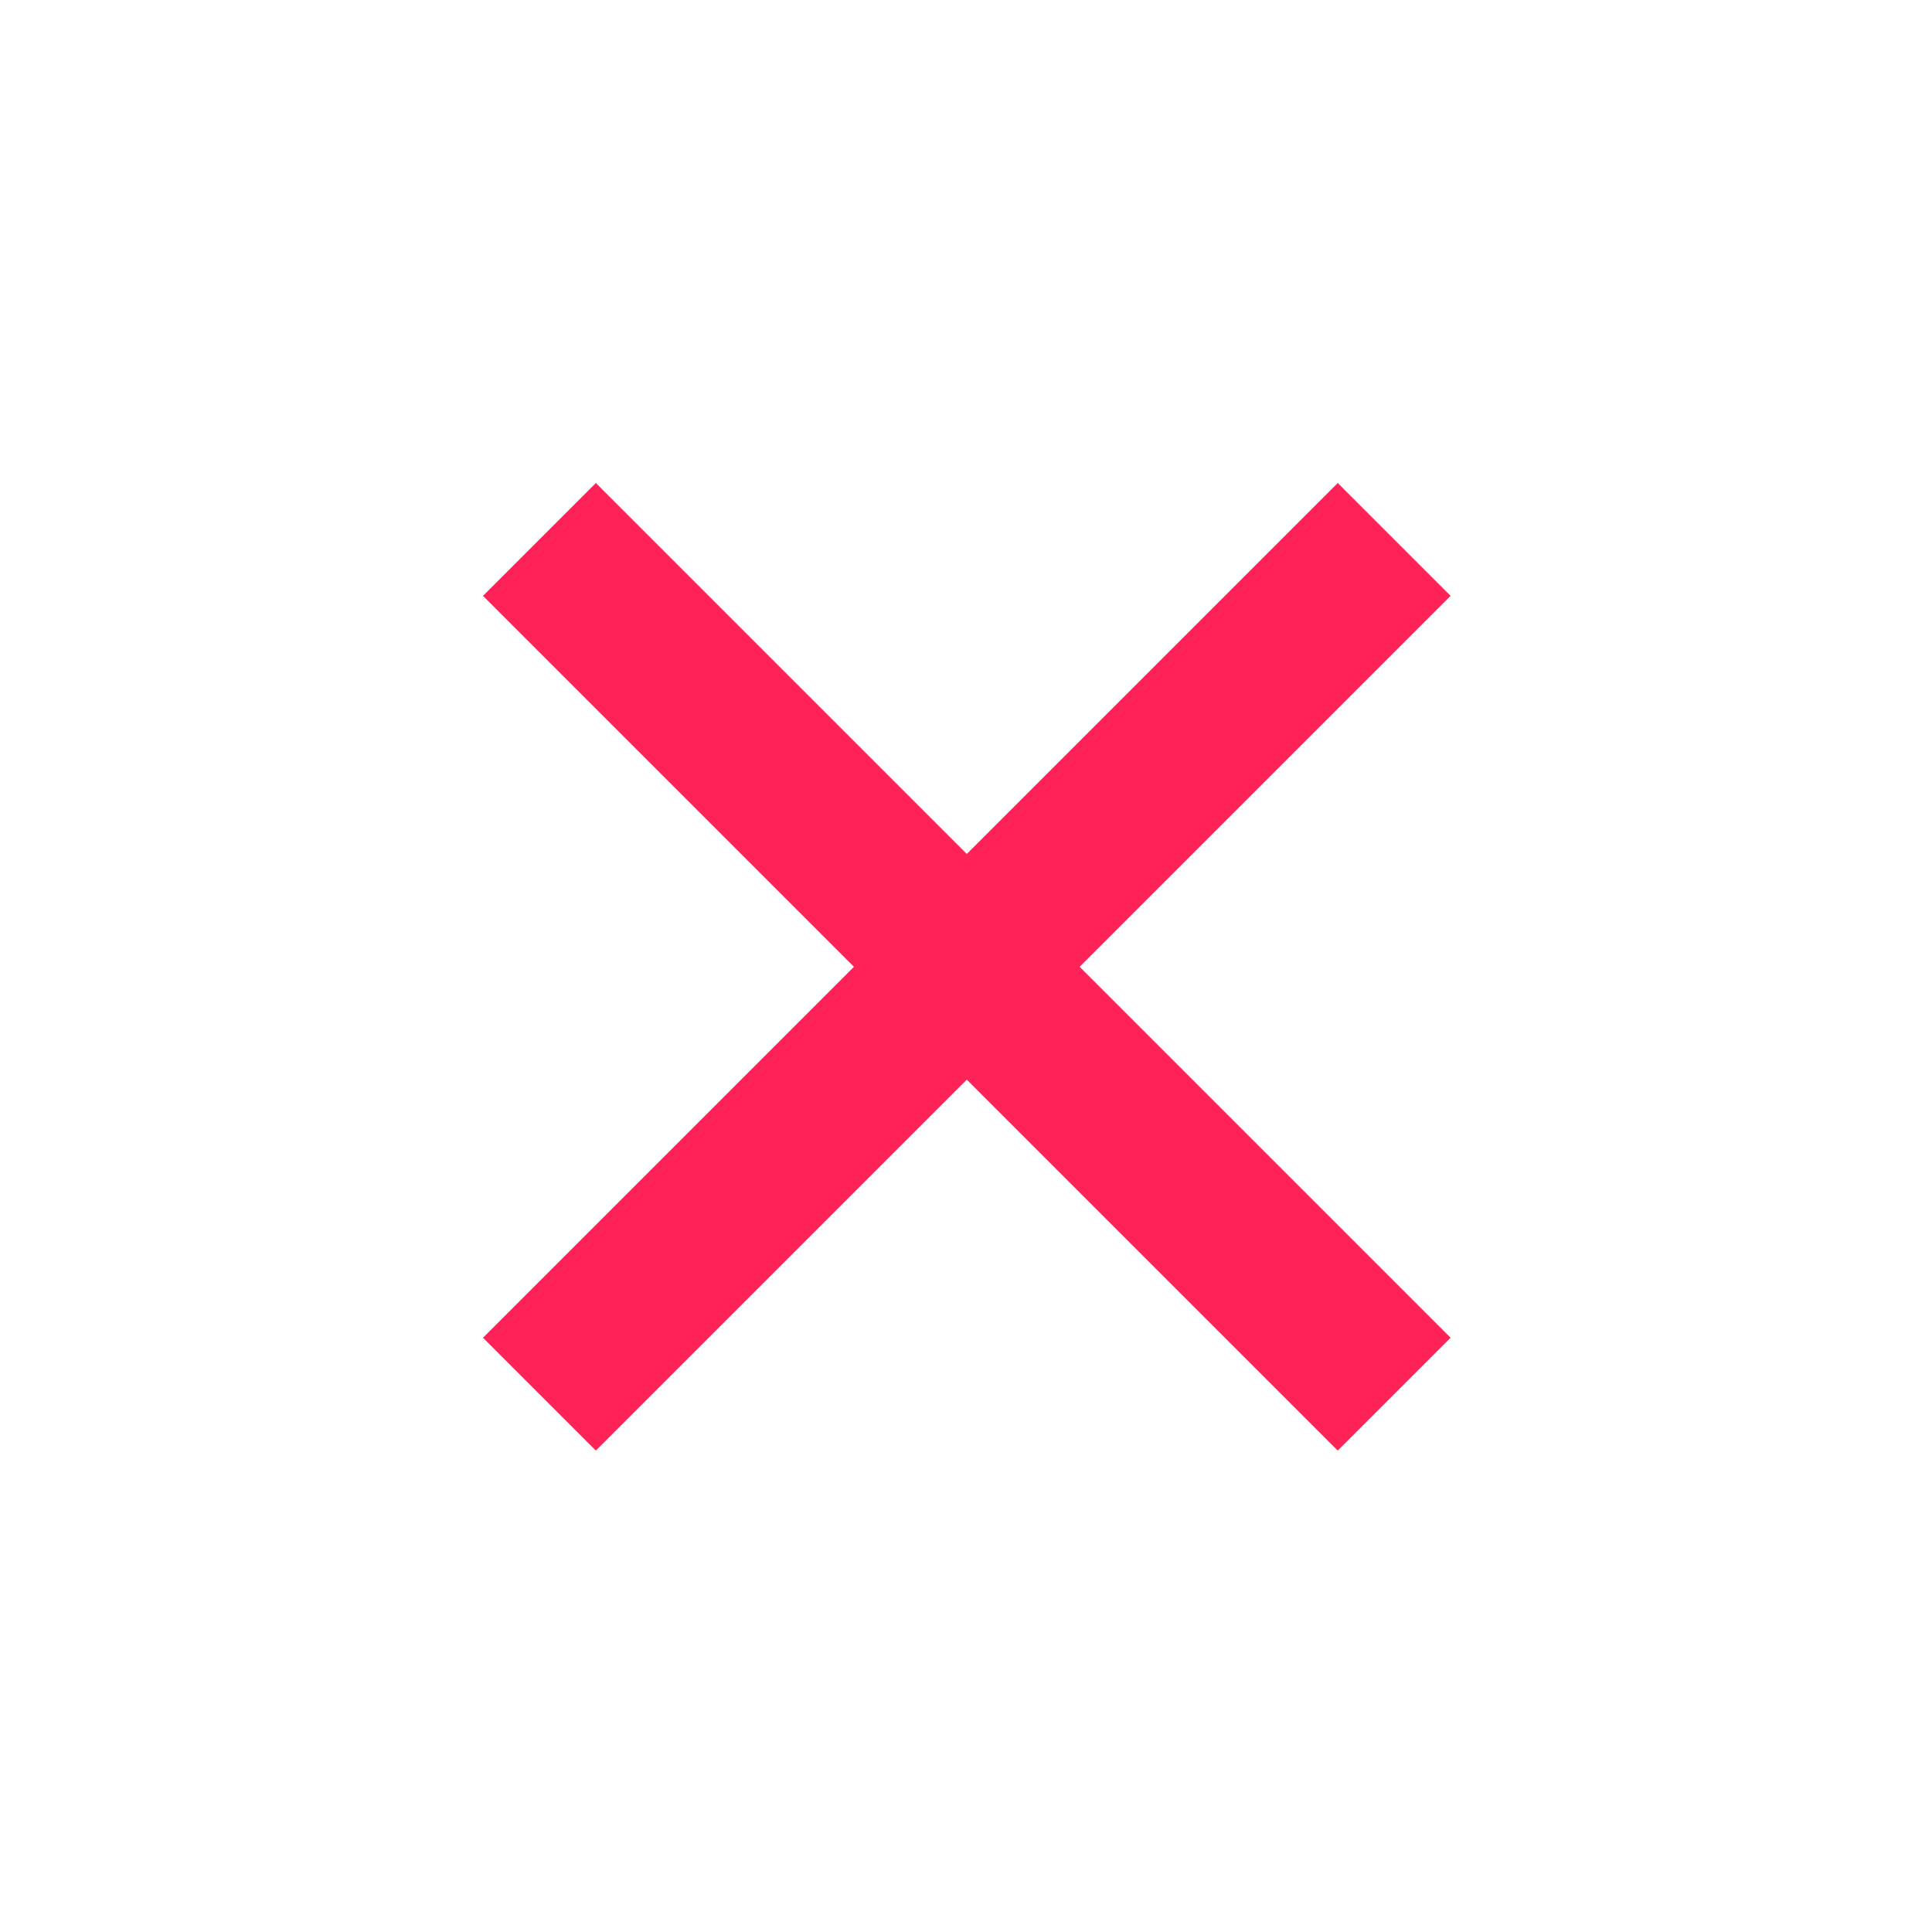 <svg xmlns="http://www.w3.org/2000/svg" width="24" height="24"
     viewBox="0 0 24 24" fill="rgba(255,33,88,0.99)">
  <path
    d="M12.01 10.608L16.618 6l1.402 1.402-4.608 4.608 4.608 4.608-1.402 1.402-4.608-4.608-4.608 4.608L6 16.618l4.608-4.608L6 7.402 7.402 6z"/>
</svg>
